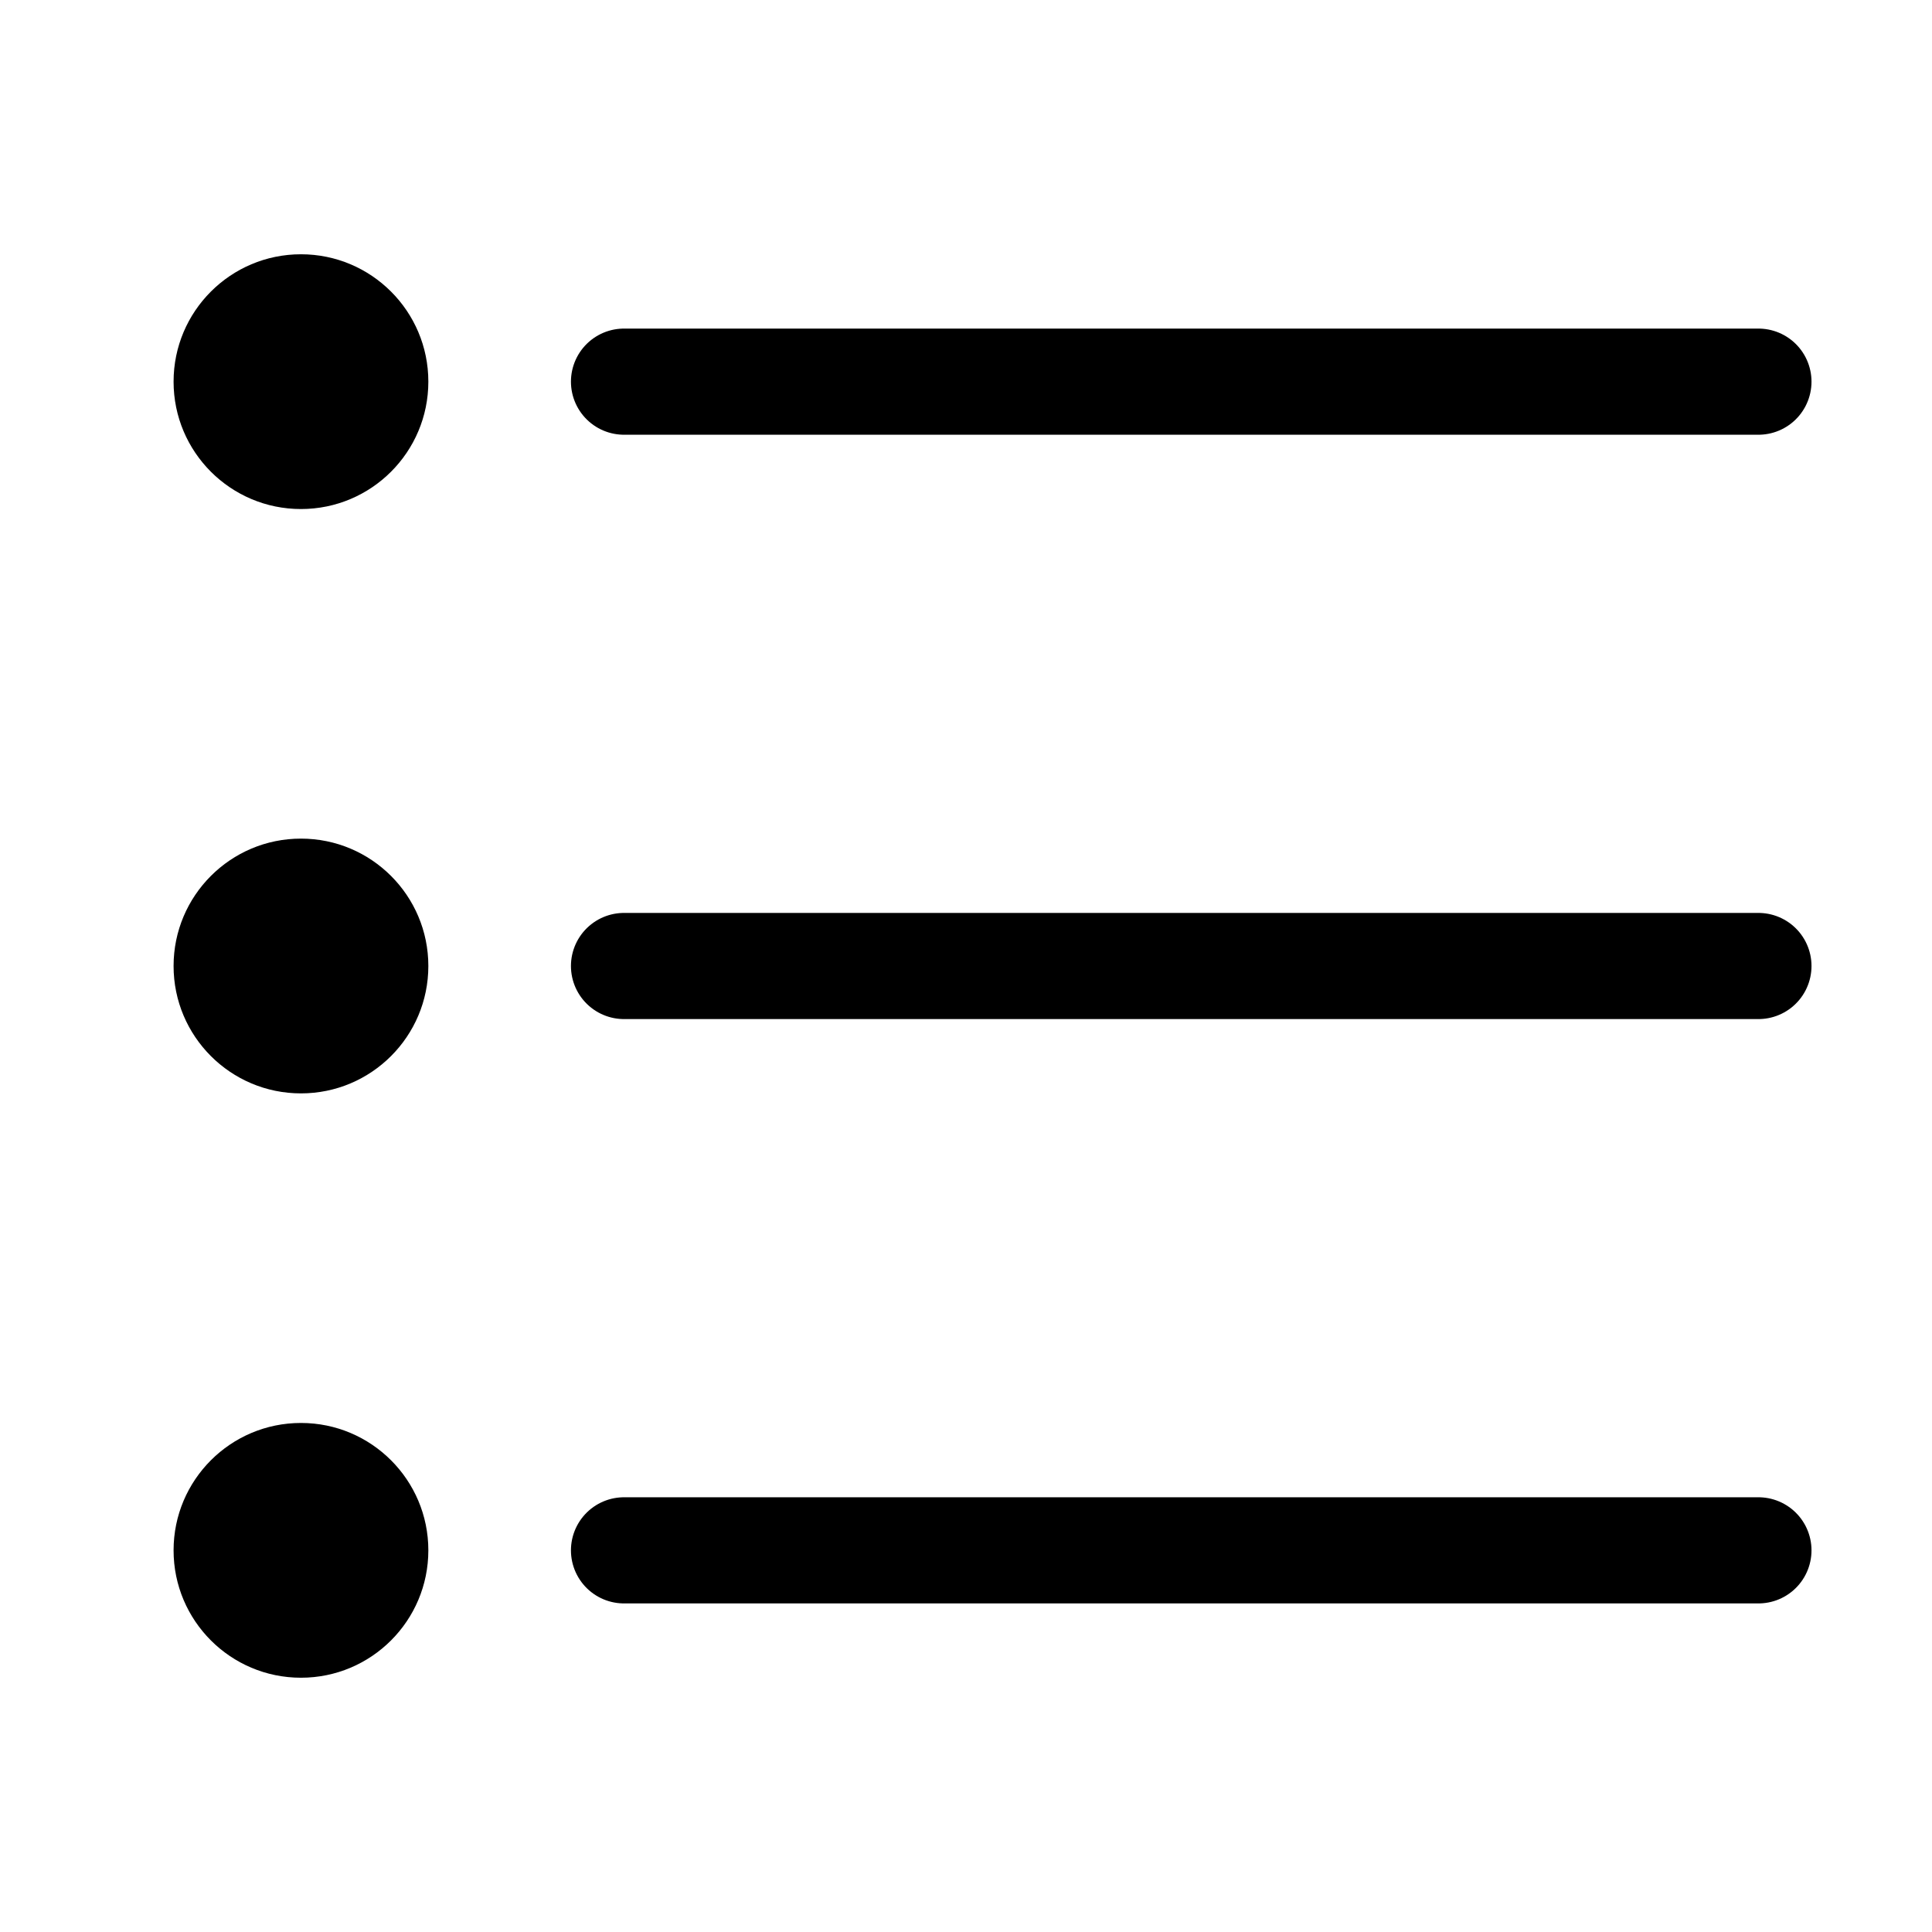 <?xml version="1.0" encoding="utf-8"?>
<!-- Generator: Adobe Illustrator 19.1.0, SVG Export Plug-In . SVG Version: 6.00 Build 0)  -->
<svg version="1.1" id="图层_9" xmlns="http://www.w3.org/2000/svg" xmlns:xlink="http://www.w3.org/1999/xlink" x="0px" y="0px"
	 viewBox="0 0 512 512" enable-background="new 0 0 512 512" xml:space="preserve">
<g>
	<g>
		<g>
			<circle cx="79.758" cy="101.143" r="33.758"/>
			
				<line fill="none" stroke="#000000" stroke-width="28.132" stroke-linecap="round" stroke-miterlimit="10" x1="165.372" y1="101.143" x2="466" y2="101.143"/>
		</g>
	</g>
	<g>
		<g>
			<circle cx="79.758" cy="256" r="33.758"/>
			
				<line fill="none" stroke="#000000" stroke-width="28.132" stroke-linecap="round" stroke-miterlimit="10" x1="165.372" y1="256" x2="466" y2="256"/>
		</g>
	</g>
	<g>
		<g>
			<circle cx="79.758" cy="410.857" r="33.758"/>
			
				<line fill="none" stroke="#000000" stroke-width="28.132" stroke-linecap="round" stroke-miterlimit="10" x1="165.372" y1="410.857" x2="466" y2="410.857"/>
		</g>
	</g>
</g>
</svg>
